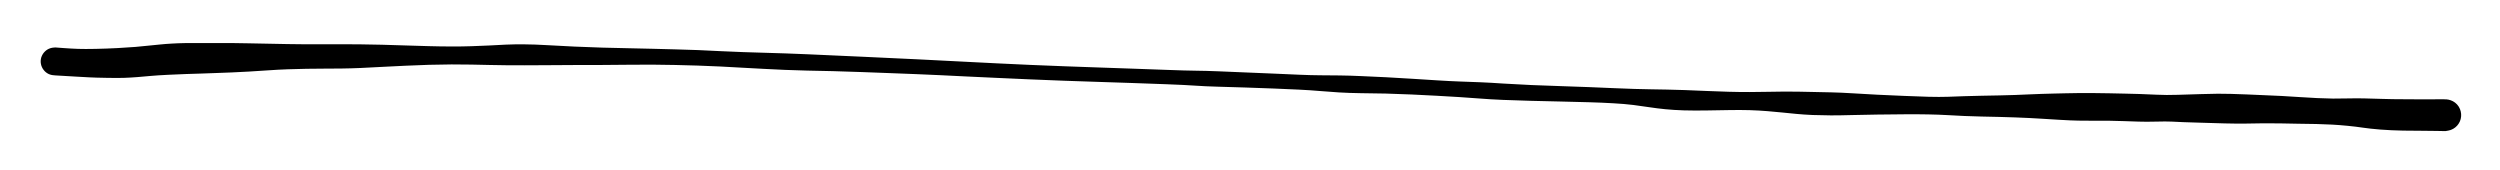 <svg version="1.1" xmlns="http://www.w3.org/2000/svg" viewBox="0 0 458.195 31.102" width="458.195" height="31.102">
  <!-- svg-source:excalidraw -->
  
  <defs>
    <style class="style-fonts">
      @font-face {
        font-family: "Virgil";
        src: url("https://excalidraw.com/Virgil.woff2");
      }
      @font-face {
        font-family: "Cascadia";
        src: url("https://excalidraw.com/Cascadia.woff2");
      }
    </style>
  </defs>
  <g transform="translate(10 11.258) rotate(0 219.098 4.293)" stroke="none"><path fill="#000000" d="M 0.16,-2.56 Q 0.16,-2.56 1.64,-2.45 3.12,-2.34 4.33,-2.30 5.53,-2.26 7.53,-2.30 9.53,-2.34 11.61,-2.45 13.68,-2.56 14.82,-2.66 15.95,-2.77 17.09,-2.88 18.23,-3.00 19.30,-3.10 20.36,-3.21 21.48,-3.27 22.60,-3.34 23.89,-3.36 25.18,-3.38 26.57,-3.37 27.96,-3.37 29.38,-3.37 30.81,-3.37 32.29,-3.37 33.78,-3.36 35.51,-3.32 37.24,-3.29 39.08,-3.25 40.93,-3.20 42.69,-3.18 44.46,-3.16 46.15,-3.14 47.84,-3.13 49.39,-3.14 50.93,-3.15 52.58,-3.15 54.22,-3.15 56.07,-3.13 57.92,-3.11 59.96,-3.06 62.00,-3.00 64.23,-2.93 66.46,-2.86 68.63,-2.80 70.79,-2.74 72.76,-2.74 74.73,-2.73 76.41,-2.79 78.10,-2.84 79.64,-2.92 81.19,-3.00 82.74,-3.08 84.30,-3.15 86.13,-3.13 87.95,-3.12 90.32,-2.98 92.68,-2.84 95.29,-2.72 97.91,-2.60 100.37,-2.53 102.84,-2.46 105.09,-2.42 107.35,-2.37 109.52,-2.32 111.69,-2.27 113.76,-2.21 115.83,-2.16 117.92,-2.08 120.02,-2.00 122.12,-1.88 124.23,-1.77 126.17,-1.71 128.10,-1.64 130.05,-1.59 132.00,-1.53 133.97,-1.47 135.94,-1.40 138.05,-1.31 140.16,-1.21 142.72,-1.10 145.28,-1.00 148.07,-0.86 150.86,-0.73 153.38,-0.61 155.90,-0.49 158.08,-0.39 160.25,-0.29 162.43,-0.17 164.61,-0.05 167.13,0.07 169.64,0.20 172.68,0.35 175.72,0.50 178.91,0.64 182.10,0.78 185.17,0.89 188.24,1.01 191.36,1.11 194.47,1.22 197.44,1.32 200.41,1.41 203.86,1.55 207.31,1.68 209.18,1.70 211.05,1.72 213.29,1.81 215.54,1.90 218.33,2.02 221.13,2.13 223.63,2.24 226.12,2.36 228.19,2.44 230.27,2.53 232.01,2.54 233.74,2.55 235.53,2.57 237.32,2.59 239.50,2.69 241.67,2.79 244.06,2.90 246.44,3.02 248.85,3.18 251.25,3.33 253.44,3.47 255.63,3.61 257.55,3.68 259.48,3.74 261.37,3.82 263.27,3.90 265.60,4.06 267.94,4.21 270.70,4.33 273.47,4.45 276.16,4.53 278.86,4.61 281.30,4.71 283.74,4.81 285.80,4.90 287.85,5.00 289.53,5.04 291.21,5.09 292.61,5.11 294.01,5.14 295.48,5.16 296.96,5.18 298.78,5.25 300.60,5.32 302.66,5.41 304.73,5.50 306.82,5.56 308.91,5.62 310.71,5.61 312.50,5.60 313.98,5.57 315.45,5.54 316.78,5.53 318.10,5.52 319.46,5.54 320.83,5.56 322.38,5.60 323.94,5.63 325.67,5.67 327.40,5.71 329.50,5.84 331.61,5.98 334.08,6.10 336.56,6.22 339.03,6.32 341.49,6.43 343.48,6.48 345.47,6.53 347.00,6.48 348.53,6.43 350.05,6.37 351.57,6.32 353.18,6.29 354.79,6.26 356.36,6.23 357.93,6.20 359.32,6.15 360.71,6.10 361.92,6.04 363.12,5.99 364.23,5.95 365.34,5.91 366.41,5.89 367.48,5.87 368.59,5.84 369.70,5.82 370.96,5.80 372.21,5.79 373.66,5.80 375.11,5.81 376.57,5.84 378.04,5.87 379.40,5.90 380.76,5.94 382.13,5.97 383.50,6.01 385.26,6.10 387.02,6.19 389.15,6.12 391.27,6.05 393.34,5.99 395.41,5.93 396.50,5.92 397.59,5.92 398.90,5.95 400.21,5.99 401.80,6.05 403.39,6.12 405.00,6.19 406.60,6.25 408.17,6.33 409.73,6.41 411.42,6.53 413.12,6.64 414.71,6.72 416.31,6.79 417.59,6.81 418.87,6.82 420.43,6.78 421.99,6.74 423.41,6.78 424.84,6.82 426.66,6.87 428.48,6.93 430.58,6.93 432.67,6.94 433.91,6.95 435.14,6.97 436.67,6.94 438.19,6.91 438.66,6.99 439.13,7.07 439.55,7.29 439.97,7.51 440.29,7.85 440.62,8.20 440.81,8.63 441.01,9.06 441.06,9.53 441.11,10.00 441.01,10.46 440.91,10.93 440.66,11.33 440.42,11.74 440.06,12.04 439.70,12.35 439.26,12.52 438.82,12.70 438.34,12.72 437.87,12.75 437.41,12.62 436.96,12.49 436.57,12.23 436.17,11.96 435.89,11.58 435.60,11.21 435.45,10.76 435.30,10.31 435.30,9.83 435.30,9.36 435.45,8.91 435.61,8.46 435.89,8.09 436.18,7.71 436.57,7.44 436.96,7.18 437.42,7.05 437.88,6.93 438.35,6.95 438.82,6.98 439.26,7.16 439.70,7.33 440.06,7.64 440.43,7.95 440.67,8.35 440.91,8.76 441.01,9.22 441.11,9.68 441.06,10.16 441.01,10.63 440.81,11.06 440.61,11.49 440.28,11.83 439.96,12.17 439.54,12.39 439.12,12.62 438.65,12.69 438.19,12.77 438.19,12.77 438.19,12.77 436.66,12.74 435.13,12.70 433.89,12.71 432.64,12.72 430.45,12.68 428.27,12.64 426.29,12.49 424.31,12.33 423.06,12.14 421.80,11.95 420.26,11.80 418.71,11.65 417.43,11.58 416.16,11.51 414.54,11.47 412.92,11.44 411.23,11.42 409.55,11.39 408.03,11.36 406.52,11.33 404.93,11.34 403.35,11.35 401.72,11.39 400.10,11.42 397.75,11.36 395.40,11.30 393.33,11.23 391.26,11.17 390.17,11.13 389.09,11.09 388.03,11.03 386.96,10.98 385.16,11.03 383.35,11.08 381.97,11.03 380.59,10.99 379.28,10.94 377.97,10.89 376.53,10.87 375.10,10.86 373.65,10.87 372.20,10.87 370.92,10.85 369.65,10.83 367.45,10.70 365.26,10.58 364.19,10.50 363.12,10.43 361.92,10.37 360.71,10.31 359.32,10.26 357.93,10.21 356.36,10.17 354.79,10.14 353.17,10.10 351.55,10.06 350.02,10.00 348.49,9.93 346.94,9.84 345.40,9.75 343.42,9.71 341.43,9.67 338.97,9.69 336.50,9.70 334.02,9.74 331.54,9.77 329.44,9.83 327.35,9.89 325.58,9.89 323.80,9.88 322.20,9.82 320.60,9.75 319.25,9.62 317.91,9.49 316.63,9.36 315.34,9.22 313.90,9.11 312.46,8.99 310.67,8.93 308.89,8.88 306.79,8.92 304.68,8.96 302.58,8.99 300.48,9.02 298.61,8.97 296.74,8.91 295.23,8.76 293.71,8.61 292.34,8.40 290.97,8.19 289.34,7.98 287.71,7.78 285.68,7.67 283.64,7.55 281.22,7.48 278.79,7.40 276.08,7.35 273.37,7.30 270.57,7.22 267.78,7.14 265.43,7.05 263.09,6.95 261.21,6.80 259.33,6.66 257.40,6.53 255.47,6.40 253.28,6.29 251.09,6.18 248.71,6.06 246.34,5.95 243.96,5.89 241.59,5.84 239.40,5.82 237.20,5.79 235.40,5.68 233.60,5.57 231.87,5.42 230.14,5.27 228.08,5.17 226.01,5.07 223.52,4.97 221.03,4.87 218.24,4.78 215.45,4.69 213.19,4.63 210.93,4.57 209.07,4.44 207.21,4.31 203.77,4.18 200.32,4.05 197.35,3.95 194.38,3.86 191.27,3.75 188.15,3.65 185.07,3.54 181.99,3.43 178.79,3.29 175.59,3.15 172.55,3.01 169.50,2.87 166.99,2.75 164.47,2.63 162.30,2.52 160.13,2.41 157.96,2.33 155.79,2.24 153.27,2.15 150.75,2.05 147.97,1.95 145.19,1.85 142.63,1.78 140.06,1.72 137.94,1.68 135.82,1.63 133.85,1.55 131.89,1.46 129.93,1.36 127.96,1.27 126.03,1.15 124.09,1.03 122.00,0.93 119.92,0.83 117.84,0.76 115.76,0.70 113.70,0.65 111.65,0.60 109.49,0.59 107.33,0.58 105.07,0.61 102.81,0.63 100.32,0.65 97.83,0.66 95.21,0.66 92.59,0.66 90.27,0.69 87.94,0.71 86.15,0.71 84.37,0.71 82.81,0.70 81.25,0.68 79.68,0.65 78.11,0.62 76.42,0.58 74.74,0.54 72.77,0.55 70.80,0.56 68.64,0.62 66.48,0.69 64.27,0.79 62.05,0.89 60.02,1.00 57.99,1.11 56.12,1.20 54.26,1.28 52.60,1.30 50.95,1.33 49.40,1.32 47.86,1.32 46.18,1.35 44.51,1.38 42.77,1.44 41.03,1.50 39.19,1.63 37.34,1.75 35.60,1.86 33.87,1.96 32.39,2.02 30.92,2.07 29.48,2.13 28.05,2.19 26.67,2.23 25.29,2.28 24.09,2.31 22.89,2.34 20.83,2.45 18.77,2.55 17.60,2.66 16.43,2.76 15.18,2.87 13.93,2.97 12.76,3.01 11.60,3.05 9.56,3.01 7.53,2.98 6.41,2.92 5.29,2.87 4.04,2.79 2.80,2.71 1.32,2.63 -0.16,2.56 -0.46,2.50 -0.76,2.44 -1.05,2.32 -1.33,2.19 -1.57,2.00 -1.81,1.81 -2.00,1.56 -2.19,1.32 -2.32,1.03 -2.45,0.75 -2.50,0.45 -2.56,0.14 -2.54,-0.16 -2.52,-0.46 -2.43,-0.76 -2.33,-1.05 -2.17,-1.32 -2.01,-1.58 -1.79,-1.80 -1.57,-2.02 -1.31,-2.18 -1.04,-2.34 -0.75,-2.43 -0.45,-2.52 -0.14,-2.54 0.16,-2.56 0.16,-2.56 L 0.16,-2.56 Z"></path></g></svg>